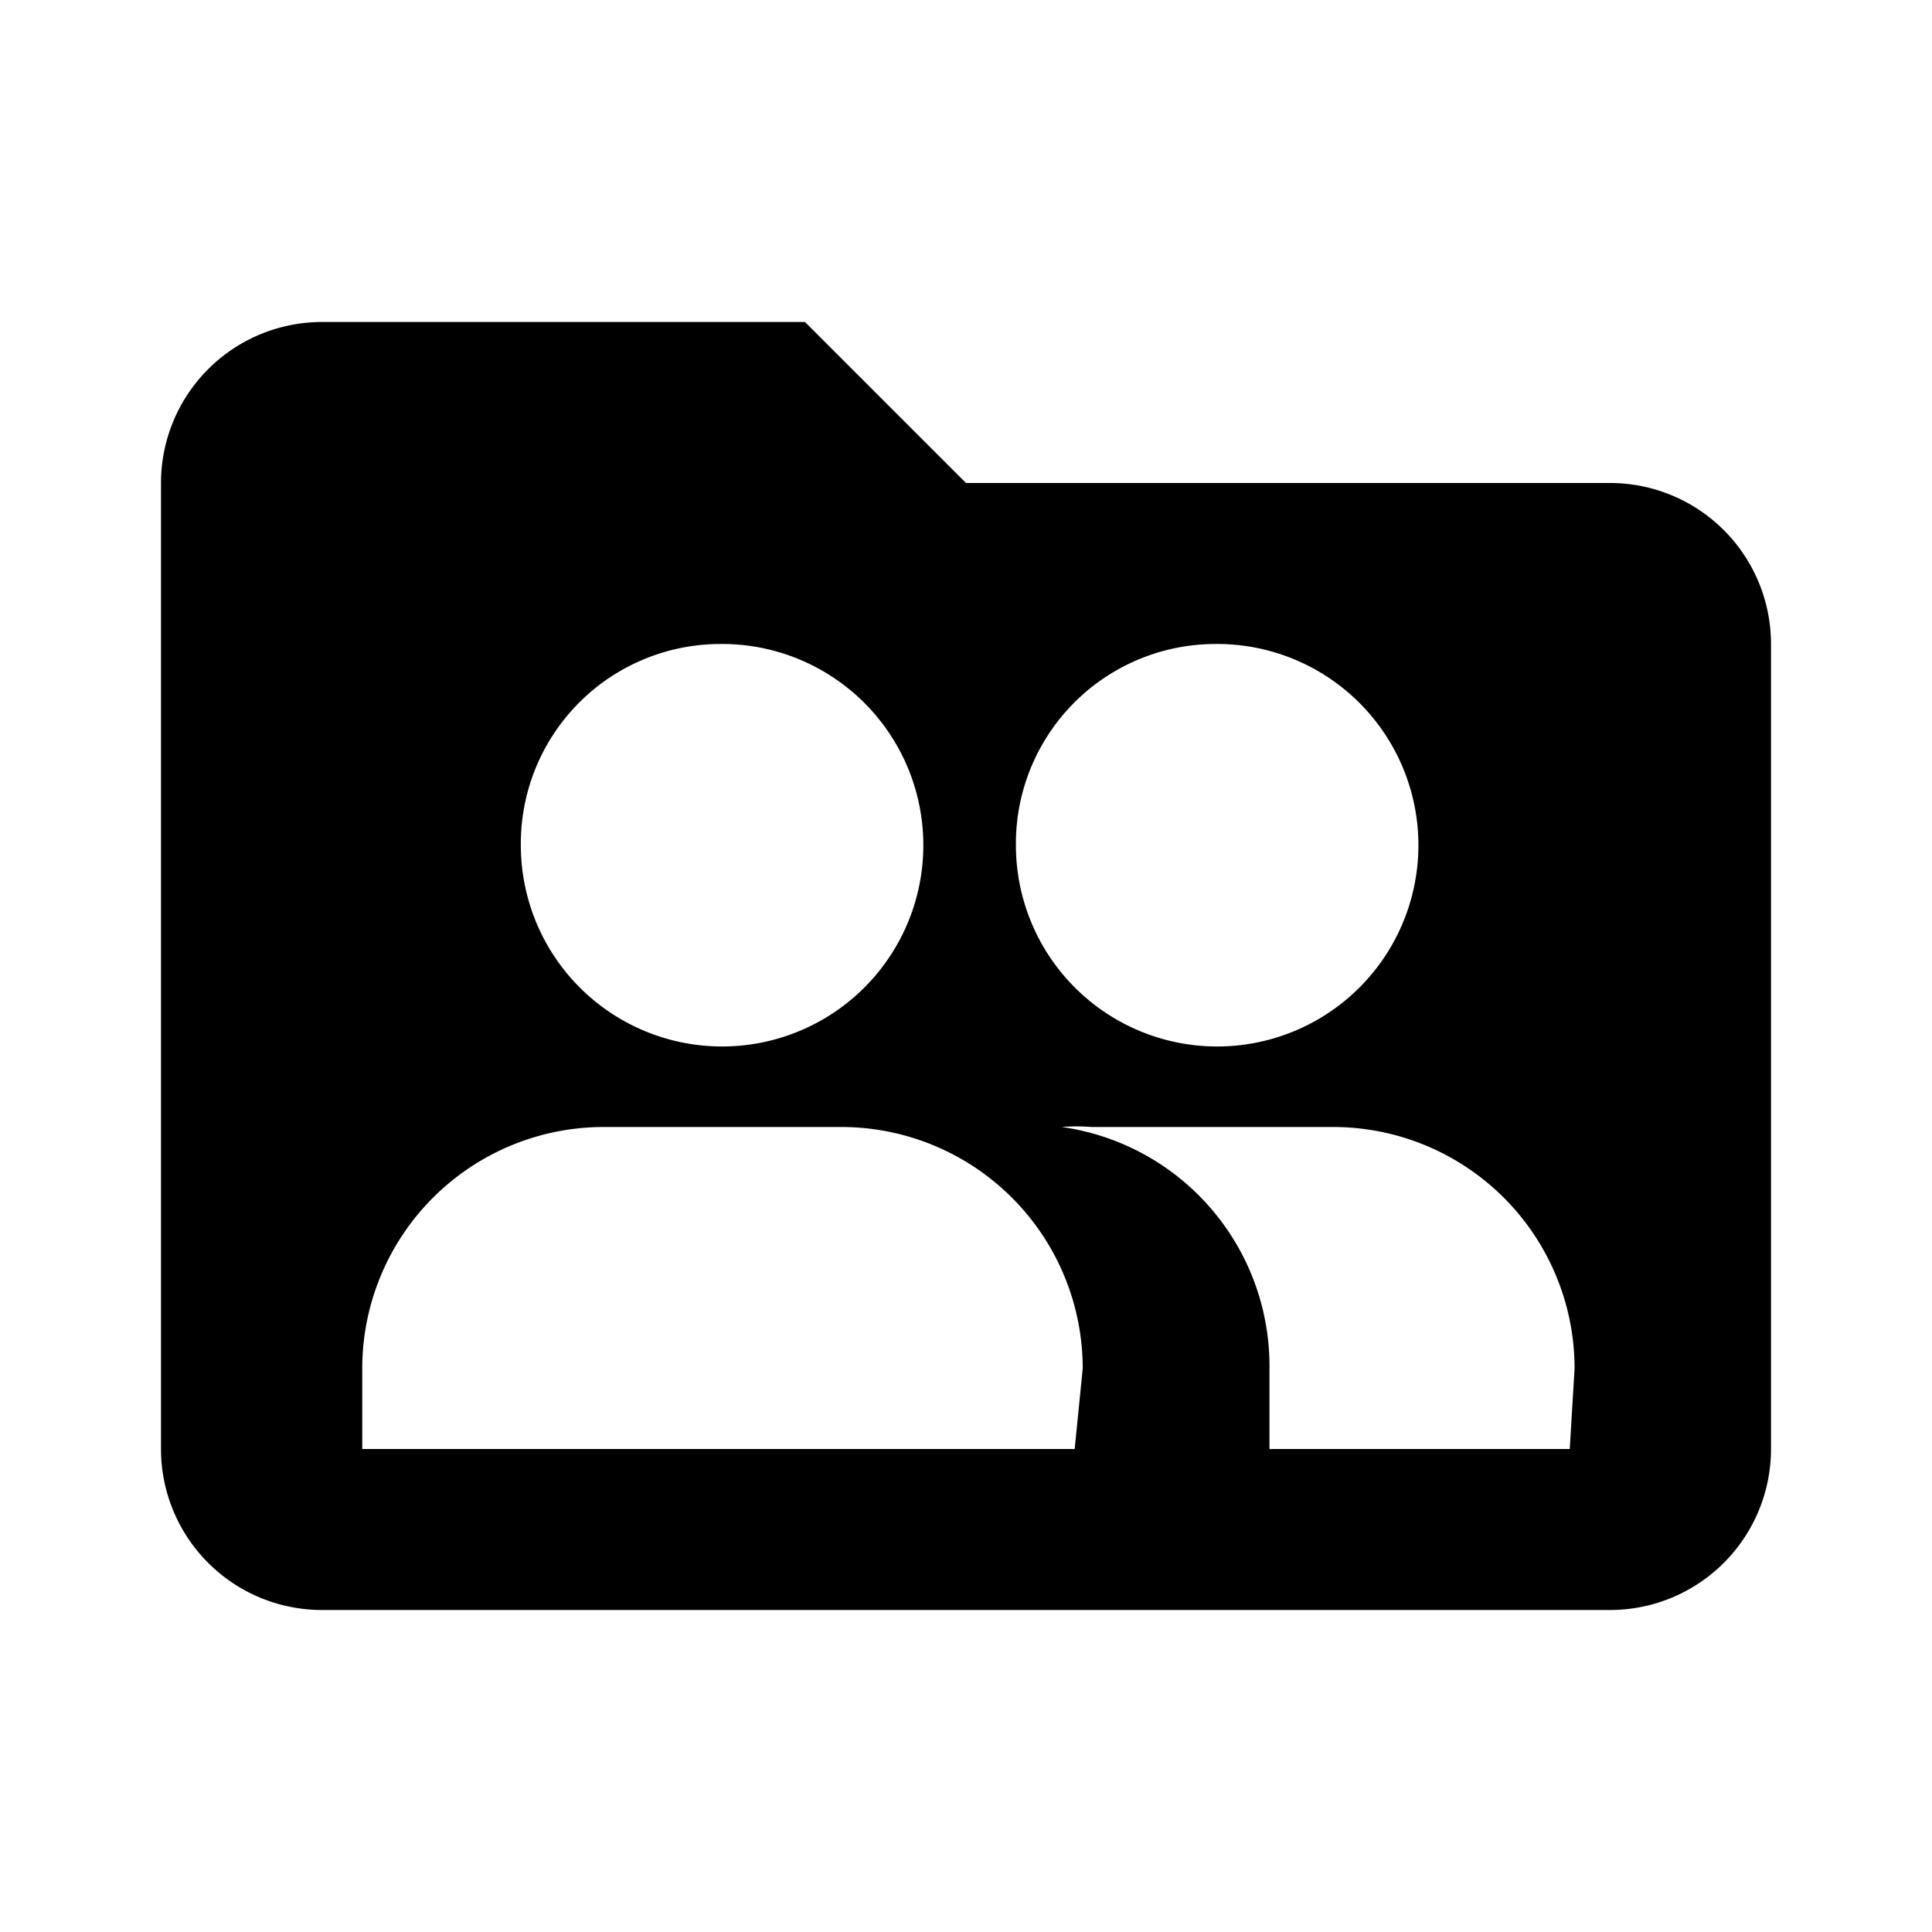 <?xml version="1.0" standalone="no"?><!DOCTYPE svg PUBLIC "-//W3C//DTD SVG 1.1//EN" "http://www.w3.org/Graphics/SVG/1.1/DTD/svg11.dtd"><svg t="1677228314243" class="icon" viewBox="0 0 1024 1024" version="1.1" xmlns="http://www.w3.org/2000/svg" p-id="12937" xmlns:xlink="http://www.w3.org/1999/xlink" width="128" height="128"><path d="M853.333 256h-341.333l-85.333-85.333H170.667a85.333 85.333 0 0 0-85.333 85.333v512a85.333 85.333 0 0 0 85.333 85.333h682.667a85.333 85.333 0 0 0 85.333-85.333V341.333a85.333 85.333 0 0 0-85.333-85.333z m-209.92 85.333a106.667 106.667 0 1 1-104.96 106.667A105.813 105.813 0 0 1 643.413 341.333zM381.013 341.333a106.667 106.667 0 1 1-104.96 106.667A105.813 105.813 0 0 1 381.013 341.333z m188.587 426.667H192v-42.667a128 128 0 0 1 128-128h125.867a128 128 0 0 1 128 128l-4.267 42.667z m262.4 0h-159.147v-42.667a128 128 0 0 0-110.08-128c5.248-0.427 10.539-0.427 15.787 0h128a128 128 0 0 1 128 128l-2.56 42.667z" p-id="12938"></path></svg>